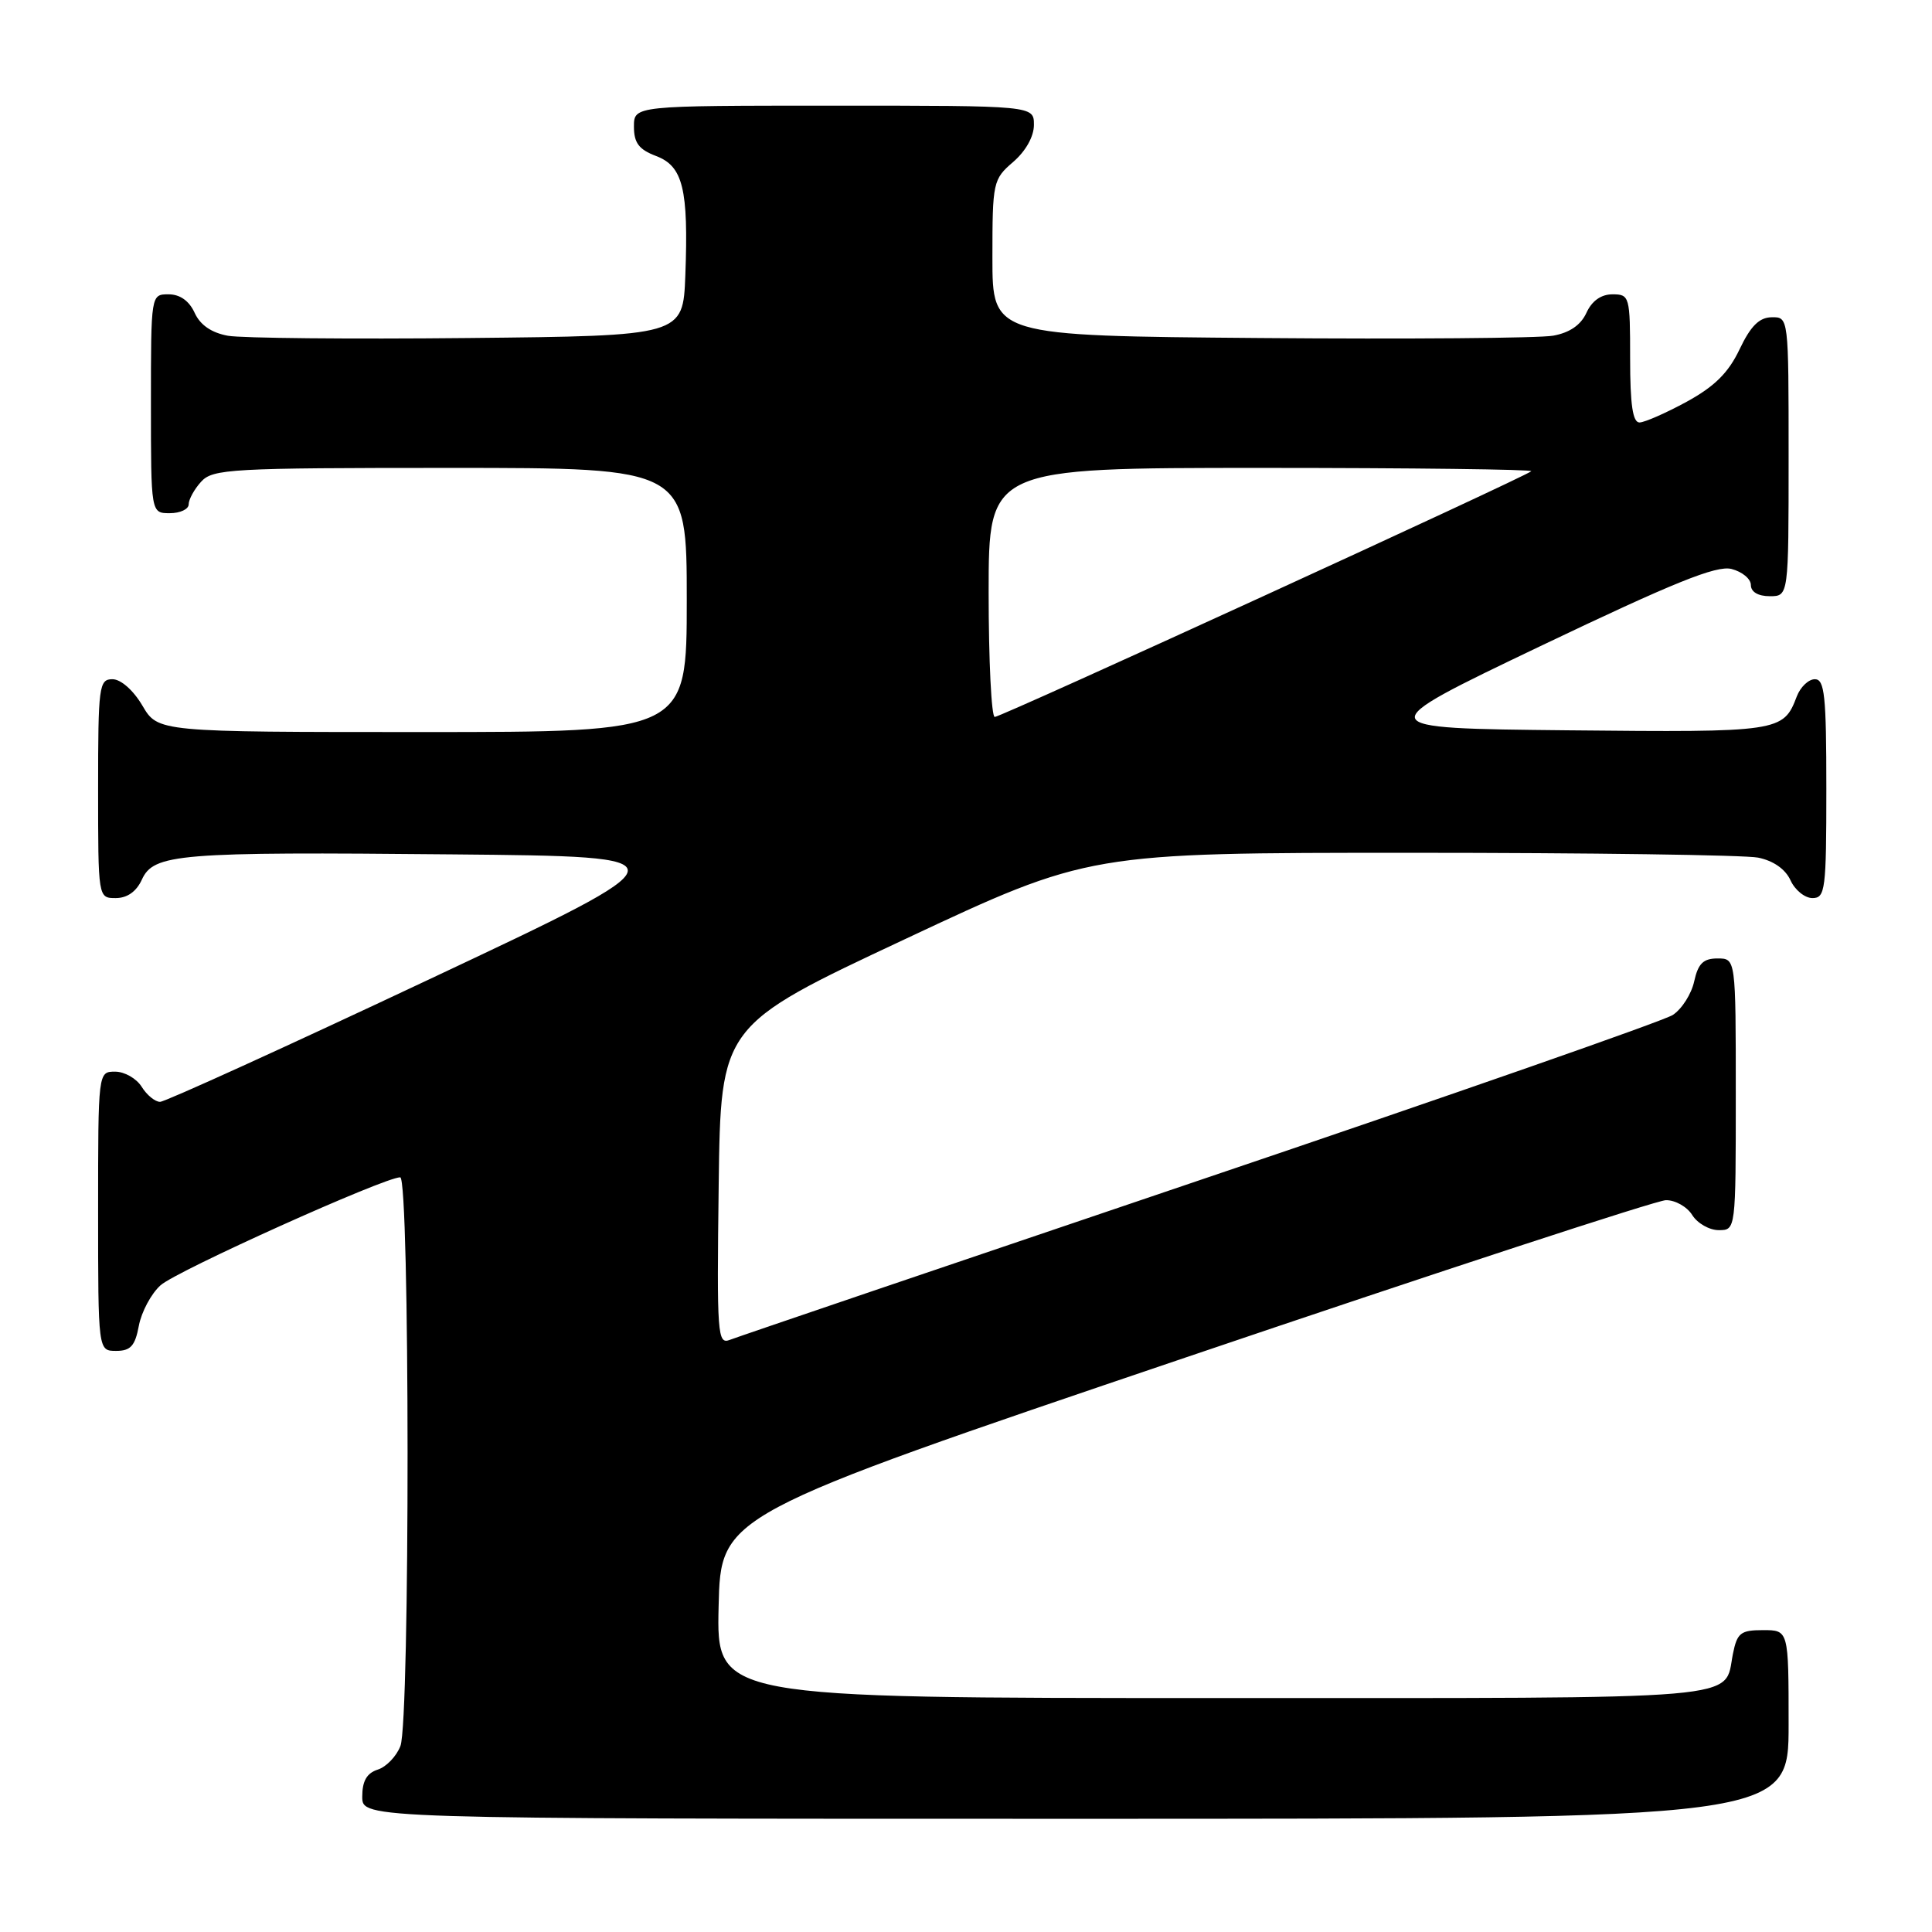 <?xml version="1.0" encoding="UTF-8" standalone="no"?>
<!DOCTYPE svg PUBLIC "-//W3C//DTD SVG 1.1//EN" "http://www.w3.org/Graphics/SVG/1.1/DTD/svg11.dtd" >
<svg xmlns="http://www.w3.org/2000/svg" xmlns:xlink="http://www.w3.org/1999/xlink" version="1.1" viewBox="0 0 256 256">
 <g >
 <path fill="currentColor"
d=" M 237.00 228.50 C 237.00 216.00 237.00 216.00 233.62 216.00 C 230.64 216.00 230.18 216.36 229.62 219.15 C 228.38 225.37 232.71 225.00 160.85 225.00 C 94.94 225.00 94.94 225.00 95.22 212.87 C 95.50 200.75 95.50 200.75 157.00 179.91 C 190.82 168.44 219.51 159.05 220.74 159.03 C 221.97 159.01 223.55 159.90 224.23 161.00 C 224.92 162.10 226.50 163.00 227.74 163.00 C 230.00 163.00 230.00 163.00 230.00 145.00 C 230.00 127.00 230.00 127.00 227.58 127.00 C 225.70 127.00 225.01 127.67 224.49 130.03 C 224.13 131.70 222.85 133.71 221.65 134.49 C 220.46 135.27 192.26 145.12 158.99 156.37 C 125.72 167.63 97.70 177.15 96.73 177.53 C 95.06 178.19 94.98 176.97 95.23 157.06 C 95.50 135.89 95.50 135.89 119.90 124.45 C 144.29 113.00 144.29 113.00 187.02 113.00 C 210.52 113.00 231.20 113.29 232.96 113.64 C 234.98 114.05 236.57 115.16 237.25 116.64 C 237.84 117.94 239.15 119.00 240.16 119.00 C 241.86 119.00 242.00 117.91 242.00 104.50 C 242.00 92.17 241.77 90.00 240.48 90.00 C 239.64 90.00 238.56 91.03 238.08 92.29 C 236.30 96.98 235.82 97.05 207.80 96.77 C 181.35 96.50 181.35 96.50 204.10 85.62 C 221.79 77.17 227.43 74.89 229.43 75.39 C 230.84 75.75 232.00 76.70 232.00 77.52 C 232.00 78.43 232.96 79.00 234.50 79.00 C 237.00 79.00 237.00 79.00 237.00 60.50 C 237.00 42.00 237.00 42.00 234.75 42.04 C 233.11 42.06 231.96 43.21 230.50 46.29 C 229.02 49.40 227.19 51.21 223.50 53.23 C 220.75 54.73 217.94 55.96 217.25 55.98 C 216.35 55.99 216.00 53.65 216.00 47.50 C 216.00 39.26 215.93 39.00 213.66 39.00 C 212.15 39.00 210.93 39.87 210.21 41.45 C 209.47 43.07 207.98 44.09 205.80 44.48 C 203.98 44.81 186.53 44.95 167.00 44.79 C 131.50 44.50 131.50 44.50 131.50 34.16 C 131.50 24.13 131.58 23.76 134.25 21.46 C 135.91 20.03 137.00 18.09 137.00 16.55 C 137.00 14.00 137.00 14.00 110.50 14.00 C 84.00 14.00 84.00 14.00 84.00 16.78 C 84.00 18.94 84.66 19.81 86.93 20.67 C 90.50 22.02 91.24 25.04 90.81 36.50 C 90.50 44.50 90.50 44.50 62.00 44.79 C 46.32 44.95 32.02 44.81 30.20 44.49 C 28.02 44.09 26.53 43.07 25.79 41.45 C 25.07 39.87 23.85 39.00 22.34 39.00 C 20.00 39.00 20.00 39.00 20.00 53.50 C 20.00 68.00 20.00 68.00 22.50 68.00 C 23.88 68.00 25.00 67.47 25.00 66.83 C 25.00 66.18 25.74 64.83 26.65 63.83 C 28.19 62.13 30.56 62.00 59.65 62.00 C 91.00 62.00 91.00 62.00 91.00 79.50 C 91.00 97.00 91.00 97.00 55.97 97.00 C 20.93 97.00 20.93 97.00 18.87 93.50 C 17.66 91.45 16.01 90.00 14.90 90.00 C 13.12 90.00 13.00 90.92 13.00 104.50 C 13.00 119.00 13.00 119.00 15.34 119.00 C 16.85 119.00 18.07 118.14 18.79 116.57 C 20.36 113.12 23.54 112.86 59.96 113.21 C 91.42 113.50 91.42 113.50 56.91 129.75 C 37.93 138.69 21.87 146.00 21.21 146.00 C 20.55 146.00 19.45 145.10 18.77 144.00 C 18.08 142.90 16.50 142.00 15.26 142.00 C 13.00 142.00 13.00 142.00 13.00 160.50 C 13.00 179.00 13.00 179.00 15.39 179.00 C 17.31 179.00 17.90 178.34 18.40 175.66 C 18.75 173.82 20.04 171.41 21.27 170.31 C 23.36 168.41 50.93 156.00 53.03 156.00 C 54.31 156.00 54.34 227.99 53.06 231.35 C 52.54 232.71 51.19 234.12 50.06 234.48 C 48.60 234.95 48.00 235.99 48.00 238.07 C 48.00 241.00 48.00 241.00 142.50 241.00 C 237.00 241.00 237.00 241.00 237.00 228.50 Z  M 131.00 78.50 C 131.00 62.00 131.00 62.00 167.17 62.00 C 187.06 62.00 203.14 62.20 202.90 62.44 C 202.16 63.17 132.68 95.00 131.81 95.00 C 131.37 95.00 131.00 87.58 131.00 78.50 Z "/>
</g>
</svg>